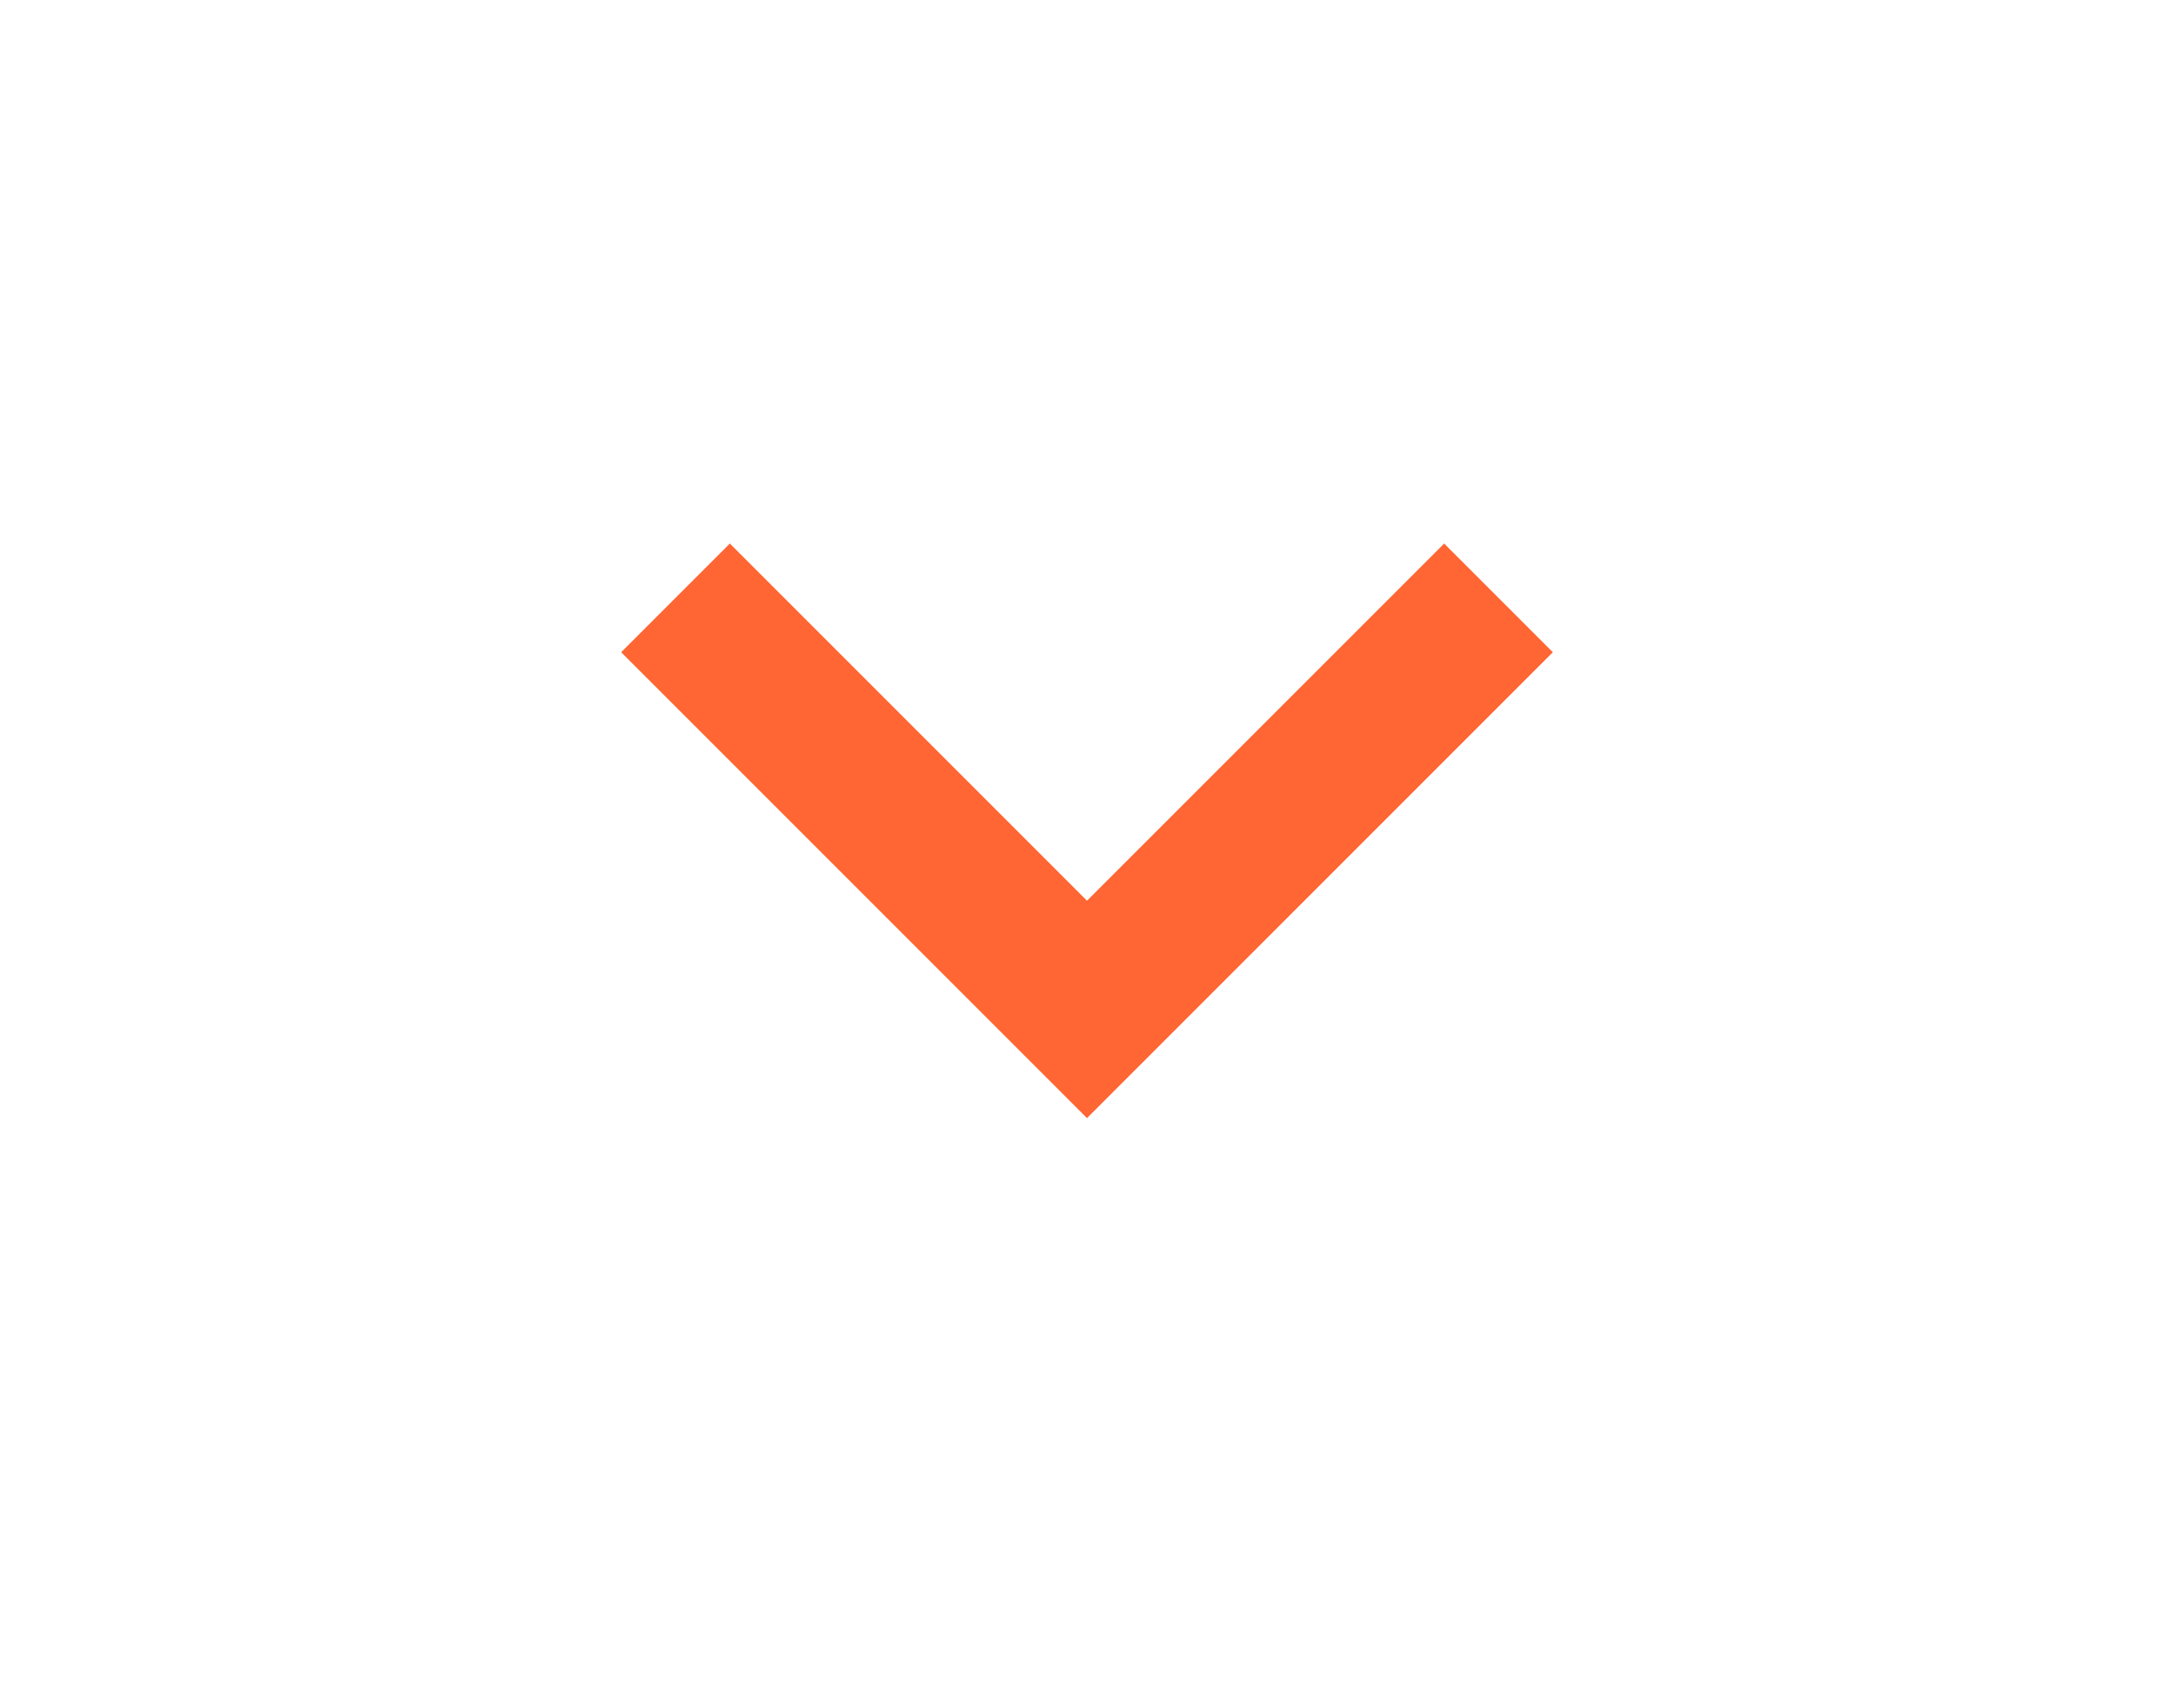 <svg width="28" height="22" viewBox="0 0 28 22" xmlns="http://www.w3.org/2000/svg"><title>Icons/Orange/Arrow down</title><path d="M18.6 7L14 11.6 9.4 7 8 8.4l6 6 6-6" fill="#F63" fill-rule="evenodd"/></svg>
